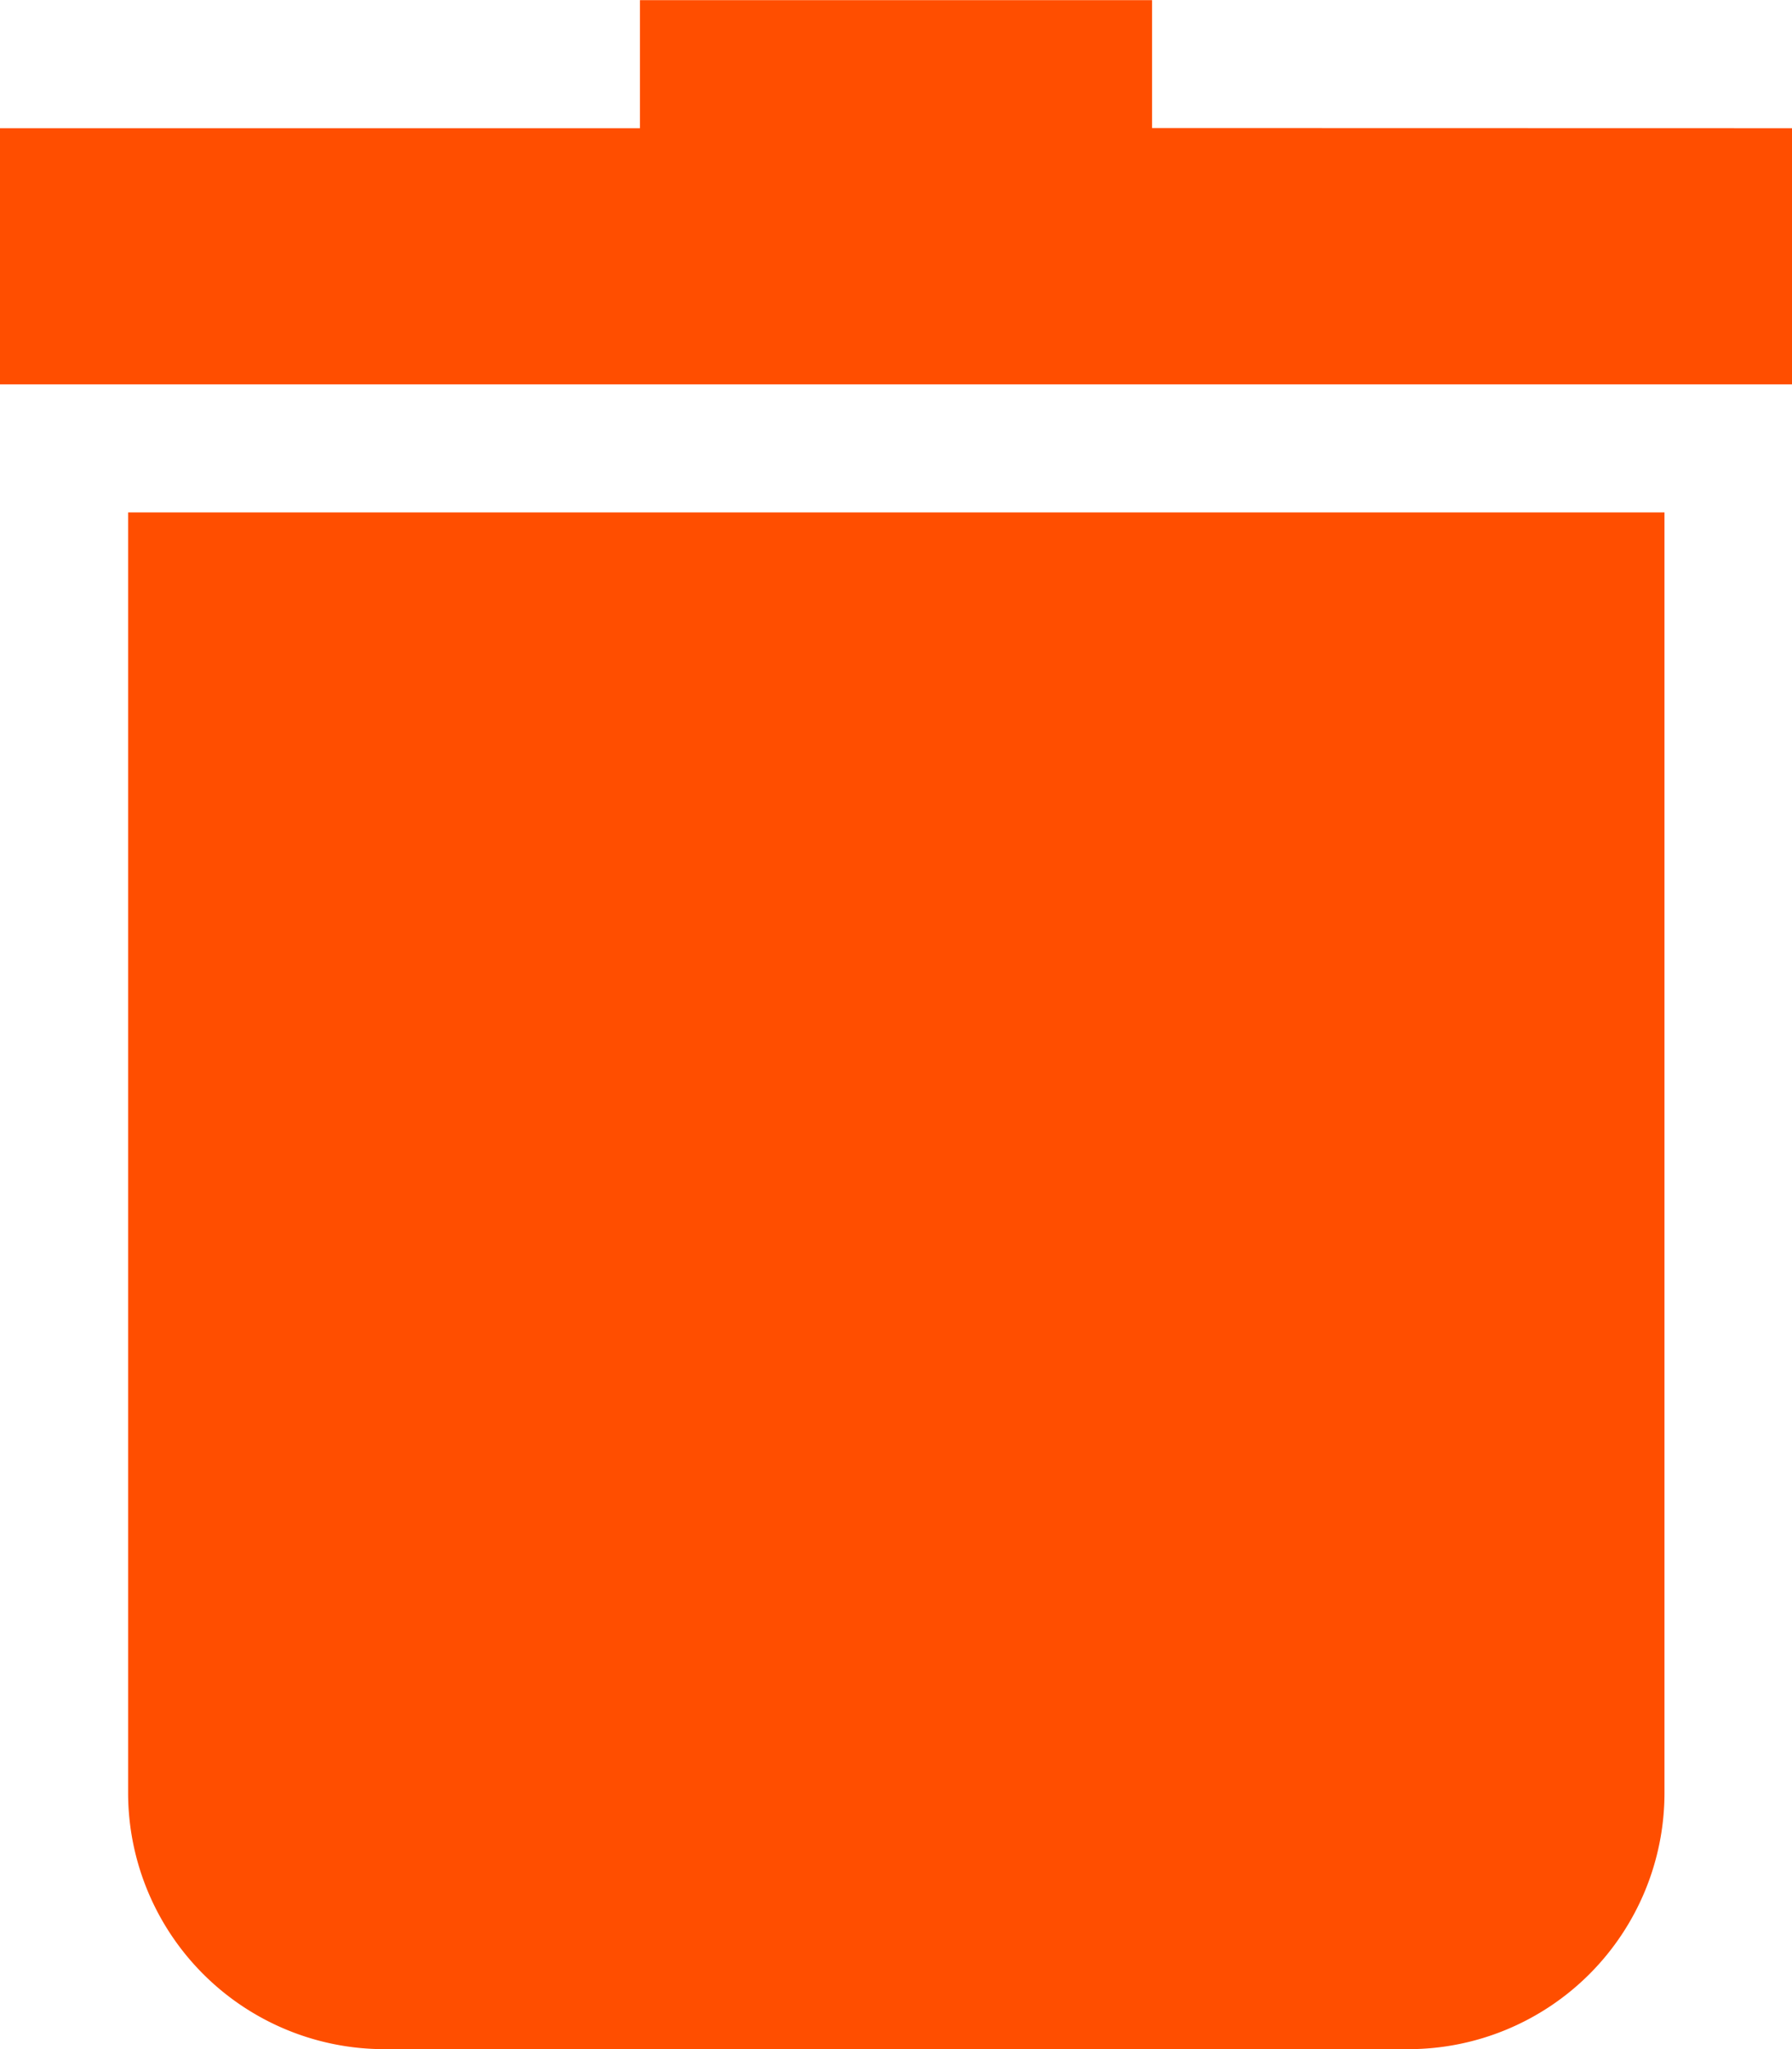 <svg id="remove" xmlns="http://www.w3.org/2000/svg" width="12.072" height="13.797" viewBox="0 0 12.072 13.797">
  <path id="Path_425" data-name="Path 425" d="M251.5,261.622a1.727,1.727,0,0,0,1.725,1.725h6.9a1.726,1.726,0,0,0,1.725-1.725V253H251.5Z" transform="translate(-250.637 -249.55)" fill="#ff4e00"/>
  <path id="Path_426" data-name="Path 426" d="M258.51,250.861V250H255.06v.862h-4.311v1.725h12.072v-1.725Z" transform="translate(-250.749 -249.999)" fill="#ff4e00"/>
</svg>

